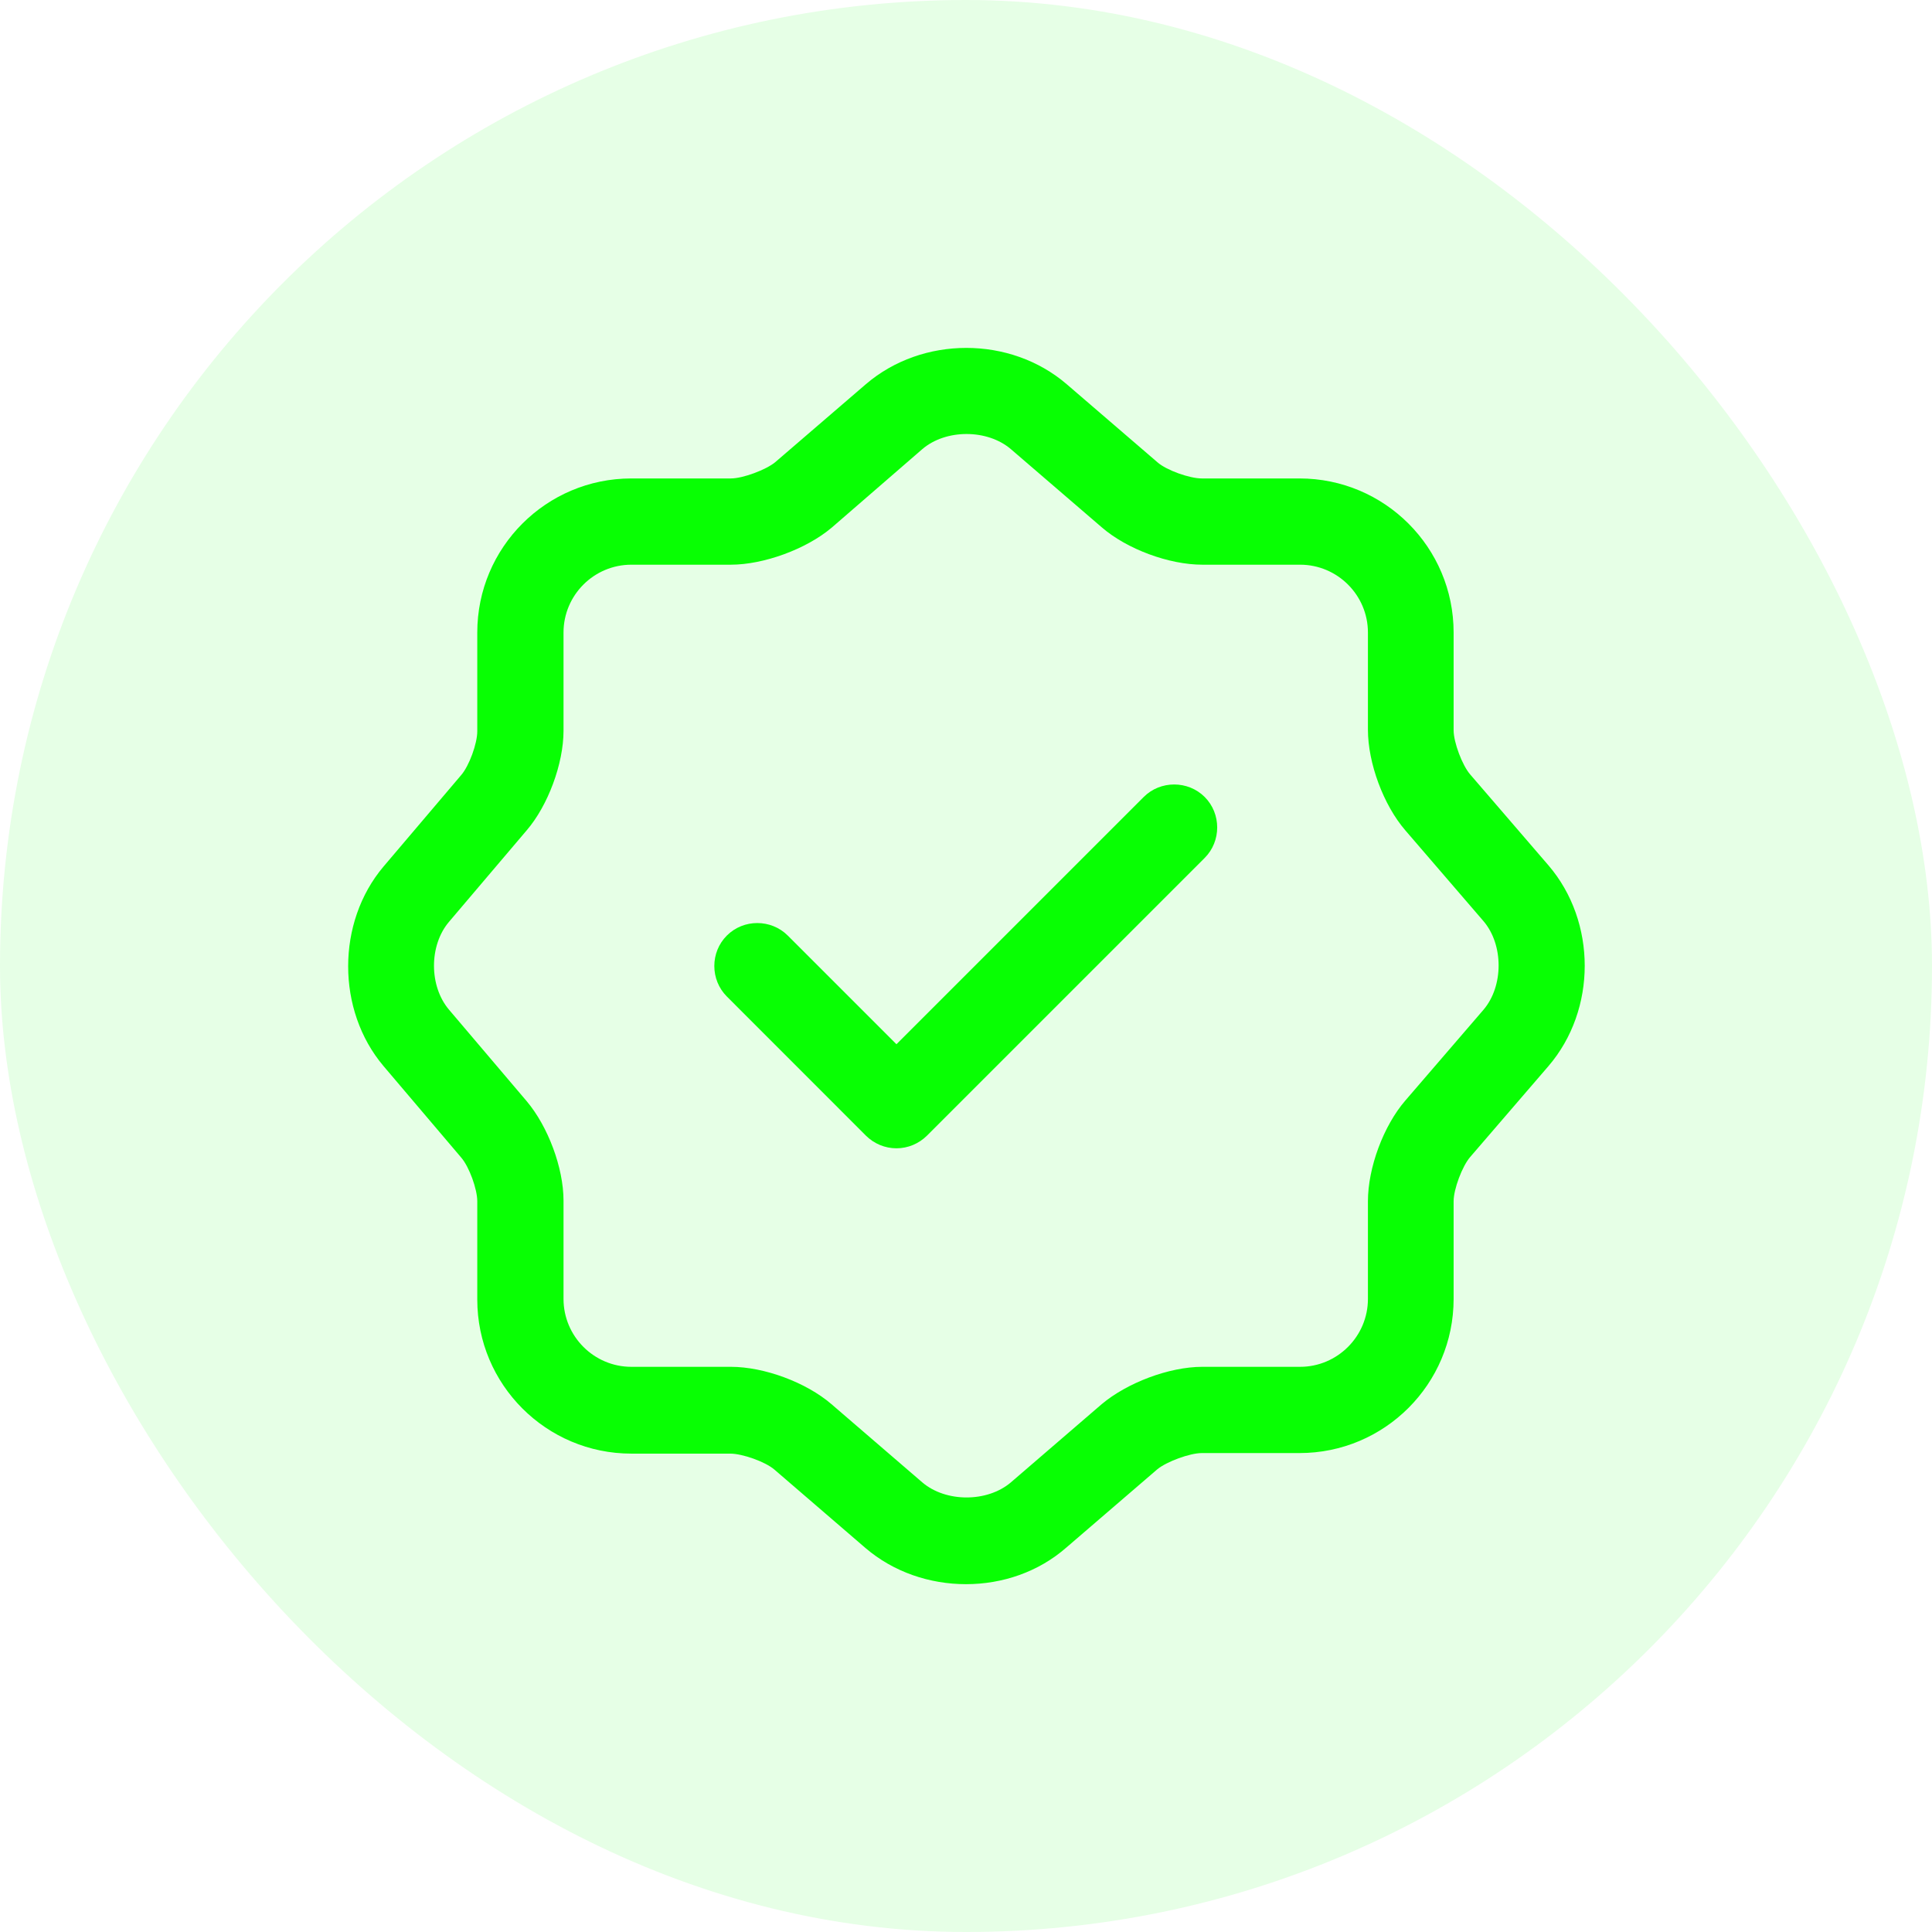 <svg width="28" height="28" viewBox="0 0 28 28" fill="none" xmlns="http://www.w3.org/2000/svg">
<rect width="28" height="28" rx="14" fill="#08FF03" fill-opacity="0.1"/>
<path d="M12.992 16.642C12.825 16.642 12.667 16.575 12.55 16.459L10.534 14.442C10.292 14.2 10.292 13.8 10.534 13.559C10.775 13.317 11.175 13.317 11.417 13.559L12.992 15.134L16.576 11.55C16.817 11.309 17.217 11.309 17.459 11.55C17.701 11.792 17.701 12.192 17.459 12.434L13.434 16.459C13.317 16.575 13.159 16.642 12.992 16.642Z" fill="#08FF03"/>
<path d="M14 22.959C13.475 22.959 12.95 22.784 12.542 22.434L11.225 21.3C11.092 21.184 10.758 21.067 10.583 21.067H9.15C7.917 21.067 6.917 20.067 6.917 18.834V17.409C6.917 17.234 6.8 16.909 6.683 16.775L5.558 15.45C4.875 14.642 4.875 13.367 5.558 12.559L6.683 11.234C6.8 11.1 6.917 10.775 6.917 10.6V9.167C6.917 7.934 7.917 6.934 9.15 6.934H10.592C10.767 6.934 11.1 6.809 11.233 6.7L12.55 5.567C13.367 4.867 14.642 4.867 15.458 5.567L16.775 6.7C16.908 6.817 17.242 6.934 17.417 6.934H18.833C20.067 6.934 21.067 7.934 21.067 9.167V10.584C21.067 10.759 21.192 11.092 21.308 11.225L22.442 12.542C23.142 13.359 23.142 14.634 22.442 15.45L21.308 16.767C21.192 16.9 21.067 17.234 21.067 17.409V18.825C21.067 20.059 20.067 21.059 18.833 21.059H17.417C17.242 21.059 16.908 21.184 16.775 21.292L15.458 22.425C15.05 22.784 14.525 22.959 14 22.959ZM9.15 8.184C8.608 8.184 8.167 8.625 8.167 9.167V10.592C8.167 11.067 7.942 11.675 7.633 12.034L6.508 13.359C6.217 13.7 6.217 14.292 6.508 14.634L7.633 15.959C7.942 16.325 8.167 16.925 8.167 17.4V18.825C8.167 19.367 8.608 19.809 9.15 19.809H10.592C11.075 19.809 11.683 20.034 12.05 20.35L13.367 21.484C13.708 21.775 14.308 21.775 14.65 21.484L15.967 20.35C16.333 20.042 16.942 19.809 17.425 19.809H18.842C19.383 19.809 19.825 19.367 19.825 18.825V17.409C19.825 16.925 20.05 16.317 20.367 15.95L21.5 14.634C21.792 14.292 21.792 13.692 21.5 13.35L20.367 12.034C20.05 11.667 19.825 11.059 19.825 10.575V9.167C19.825 8.625 19.383 8.184 18.842 8.184H17.425C16.942 8.184 16.333 7.959 15.967 7.642L14.65 6.509C14.308 6.217 13.708 6.217 13.367 6.509L12.05 7.65C11.683 7.959 11.067 8.184 10.592 8.184H9.15Z" fill="#08FF03"/>
</svg>
